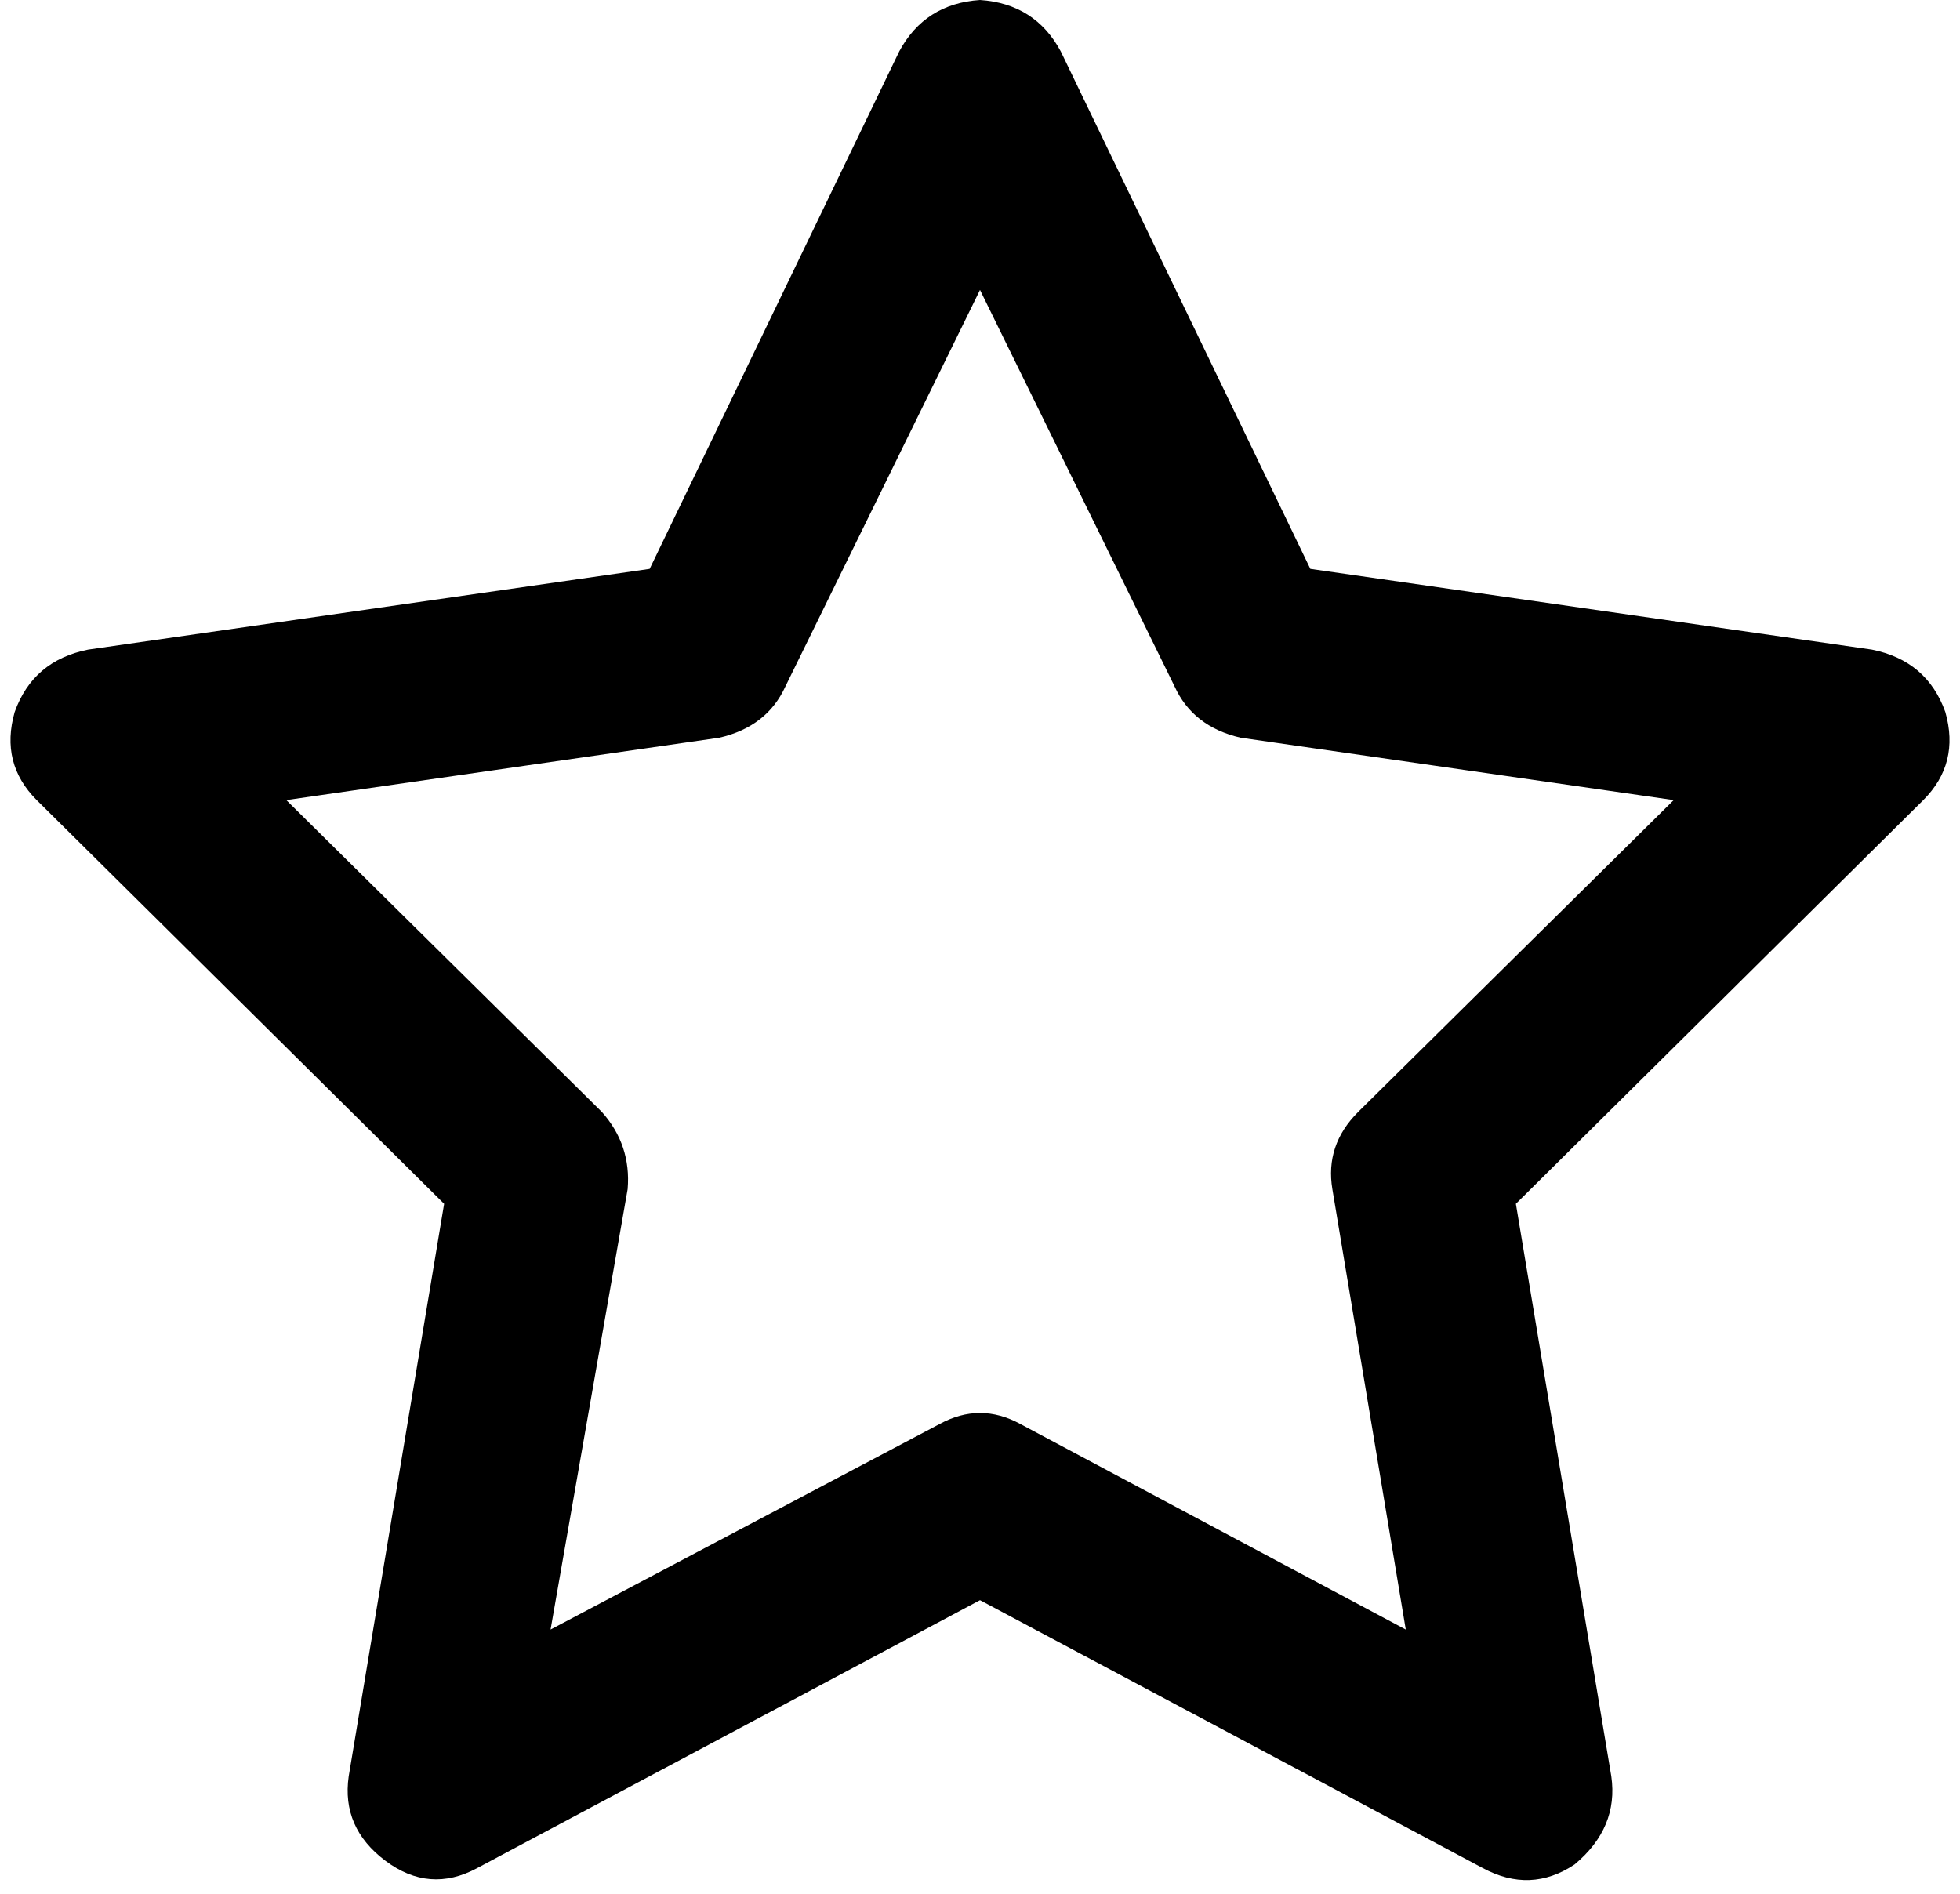 <svg xmlns="http://www.w3.org/2000/svg" viewBox="0 0 534 516">
    <path d="M 267 0 Q 282 1 289 14 L 357 155 L 510 177 Q 525 180 530 194 Q 534 208 524 218 L 413 328 L 439 484 Q 441 498 429 508 Q 417 516 404 509 L 267 436 L 130 509 Q 117 516 105 507 Q 93 498 95 484 L 121 328 L 10 218 Q 0 208 4 194 Q 9 180 24 177 L 177 155 L 245 14 Q 252 1 267 0 L 267 0 Z M 267 79 L 214 187 Q 209 198 196 201 L 78 218 L 164 303 Q 172 312 171 324 L 150 444 L 256 388 Q 267 382 278 388 L 383 444 L 363 324 Q 361 312 370 303 L 456 218 L 338 201 Q 325 198 320 187 L 267 79 L 267 79 Z"/>
</svg>
